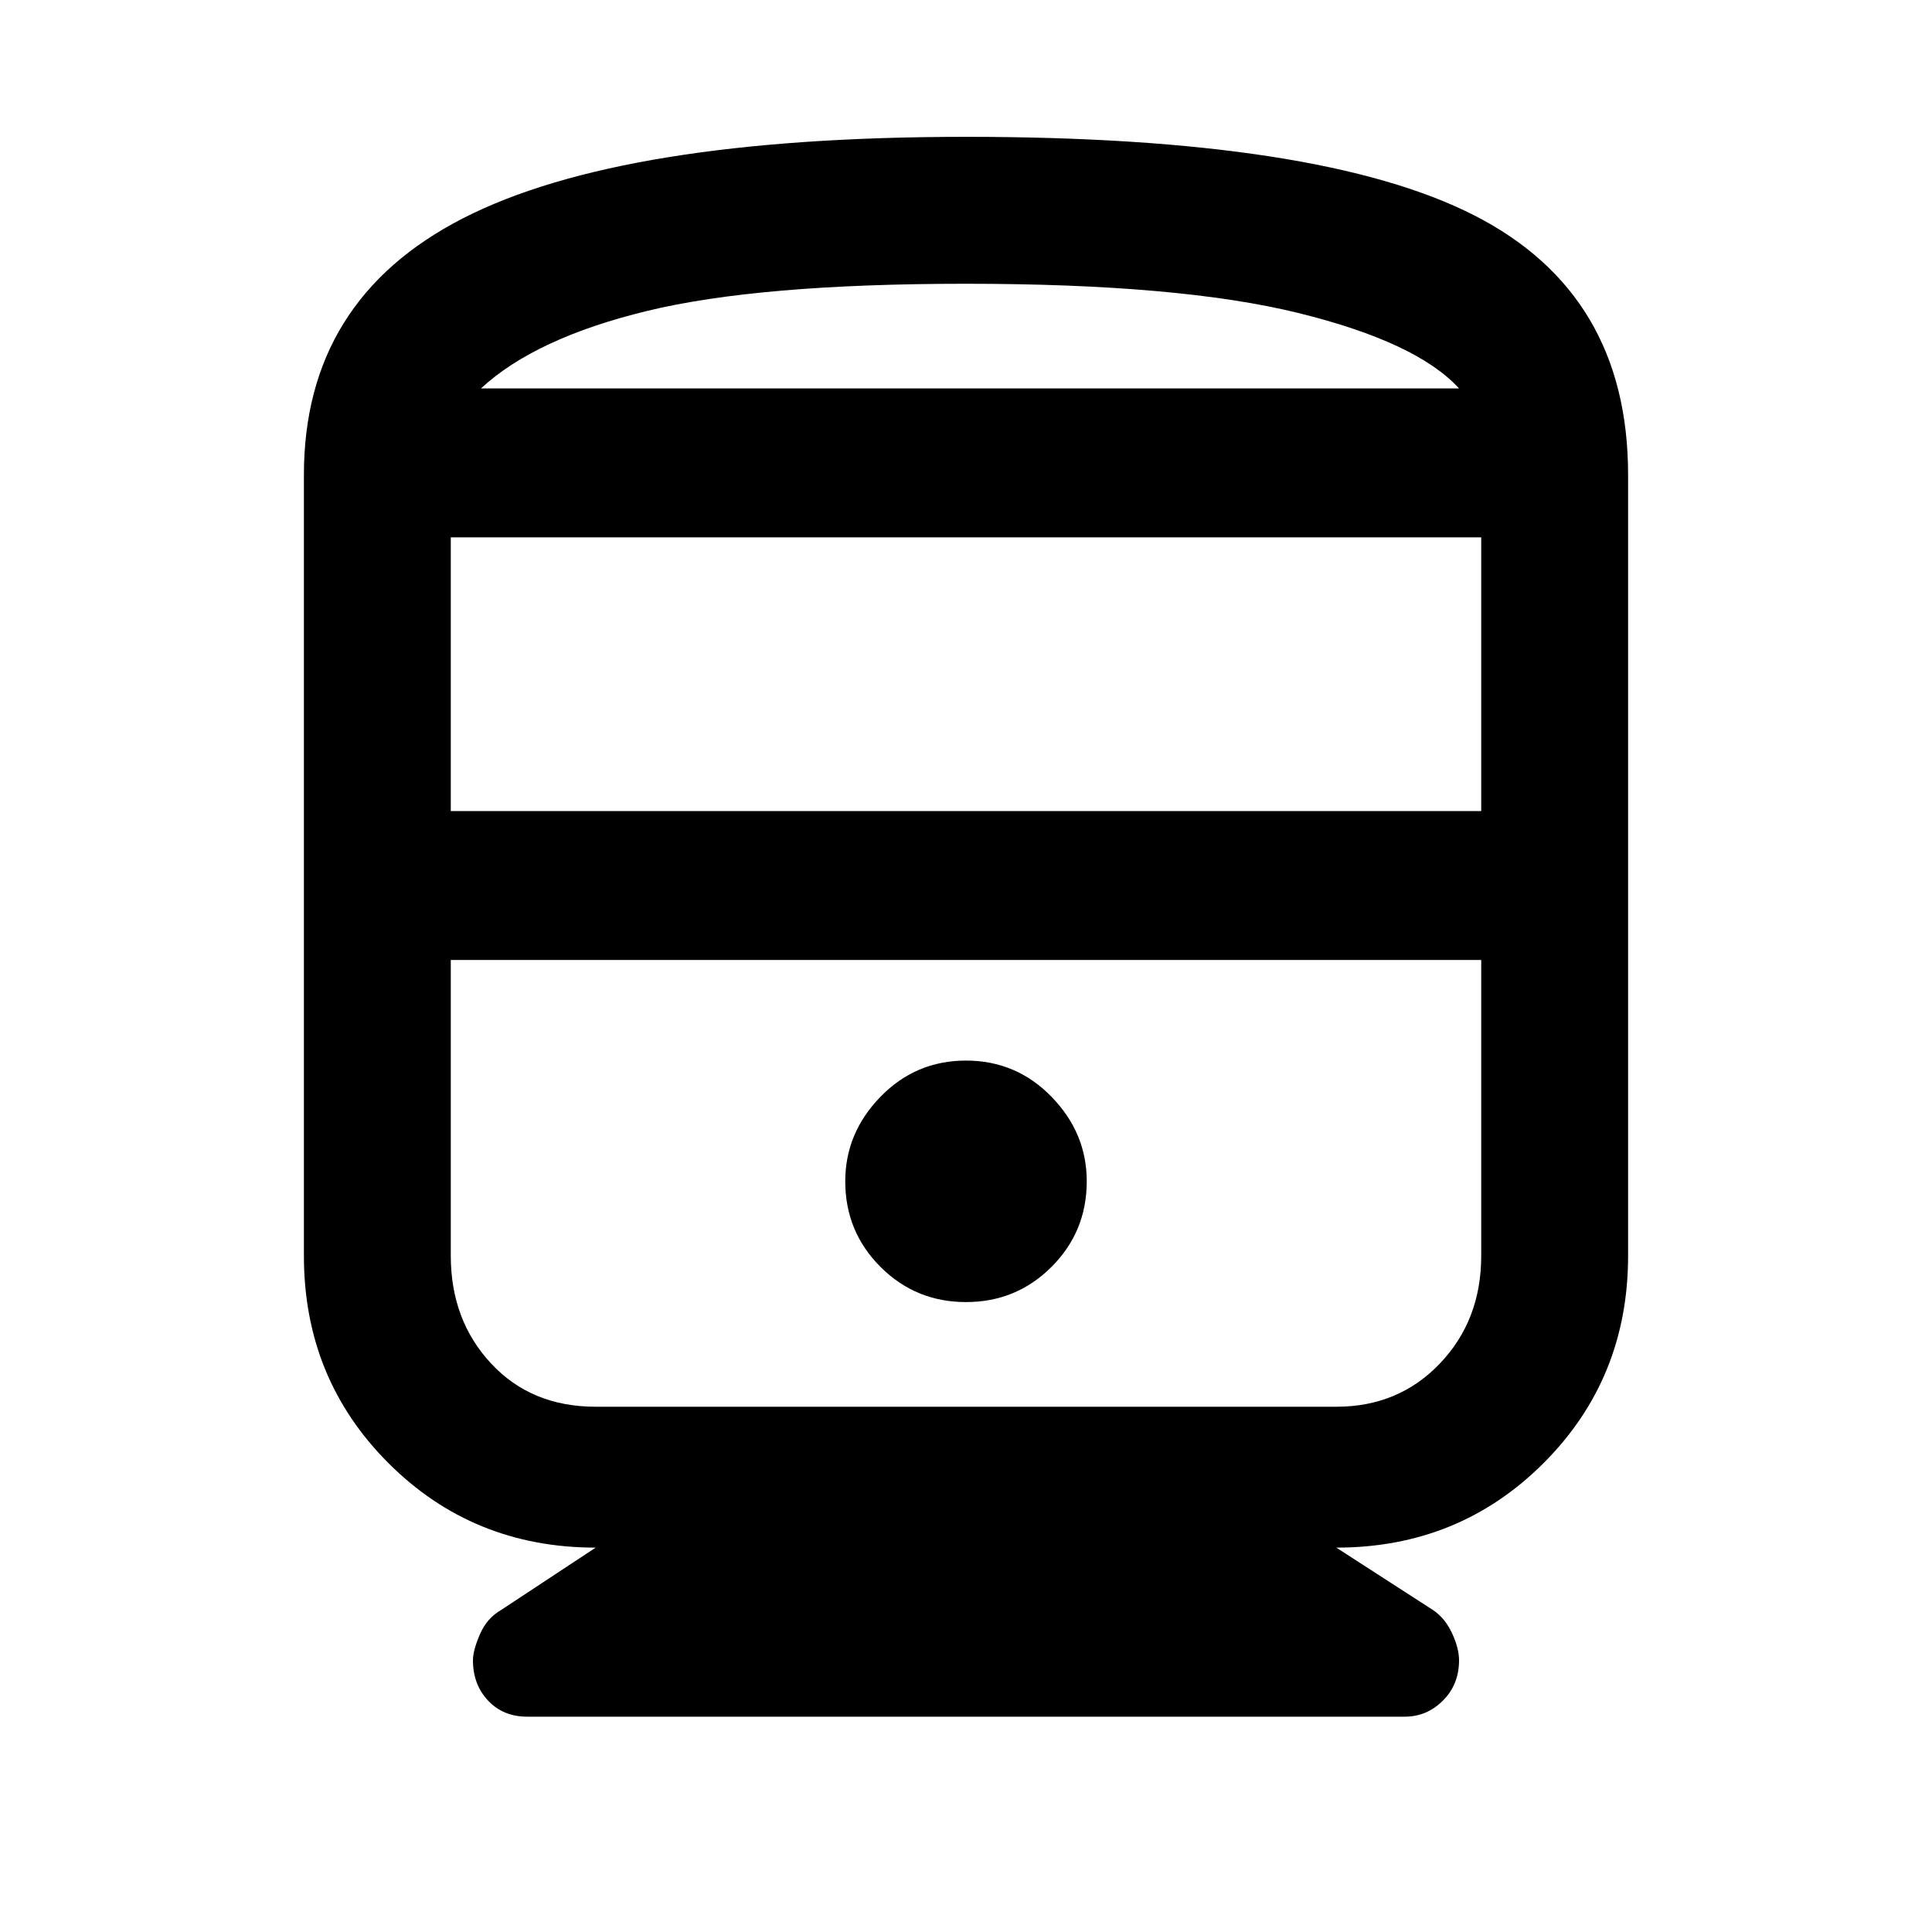 <svg xmlns="http://www.w3.org/2000/svg" height="40" width="40"><path d="M10.917 35.542Q10.417 35.542 10.104 35.208Q9.792 34.875 9.792 34.375Q9.792 34.167 9.938 33.833Q10.083 33.5 10.375 33.333L12.333 32.042Q9.792 32.042 8.042 30.292Q6.292 28.542 6.292 26V9.833Q6.292 6.208 9.583 4.521Q12.875 2.833 20 2.833Q27.333 2.833 30.521 4.458Q33.708 6.083 33.708 9.833V26Q33.708 28.542 31.958 30.292Q30.208 32.042 27.667 32.042L29.667 33.333Q29.917 33.5 30.062 33.812Q30.208 34.125 30.208 34.375Q30.208 34.875 29.875 35.208Q29.542 35.542 29.083 35.542ZM9.333 16.792H30.667V11.125H9.333ZM27.667 19.875H12.333Q11.042 19.875 10.188 19.875Q9.333 19.875 9.333 19.875H30.667Q30.667 19.875 29.833 19.875Q29 19.875 27.667 19.875ZM20 26.958Q21.042 26.958 21.771 26.229Q22.5 25.5 22.5 24.458Q22.5 23.458 21.771 22.708Q21.042 21.958 20 21.958Q18.958 21.958 18.229 22.708Q17.5 23.458 17.5 24.458Q17.5 25.5 18.229 26.229Q18.958 26.958 20 26.958ZM12.333 29.125H27.667Q28.958 29.125 29.812 28.229Q30.667 27.333 30.667 26V19.875H9.333V26Q9.333 27.333 10.167 28.229Q11 29.125 12.333 29.125ZM20 5.875Q15.708 5.875 13.396 6.438Q11.083 7 9.958 8.042H30.208Q29.333 7.083 26.875 6.479Q24.417 5.875 20 5.875ZM20 8.042Q24.417 8.042 26.875 8.042Q29.333 8.042 30.208 8.042H9.958Q11.083 8.042 13.396 8.042Q15.708 8.042 20 8.042Z"/></svg>